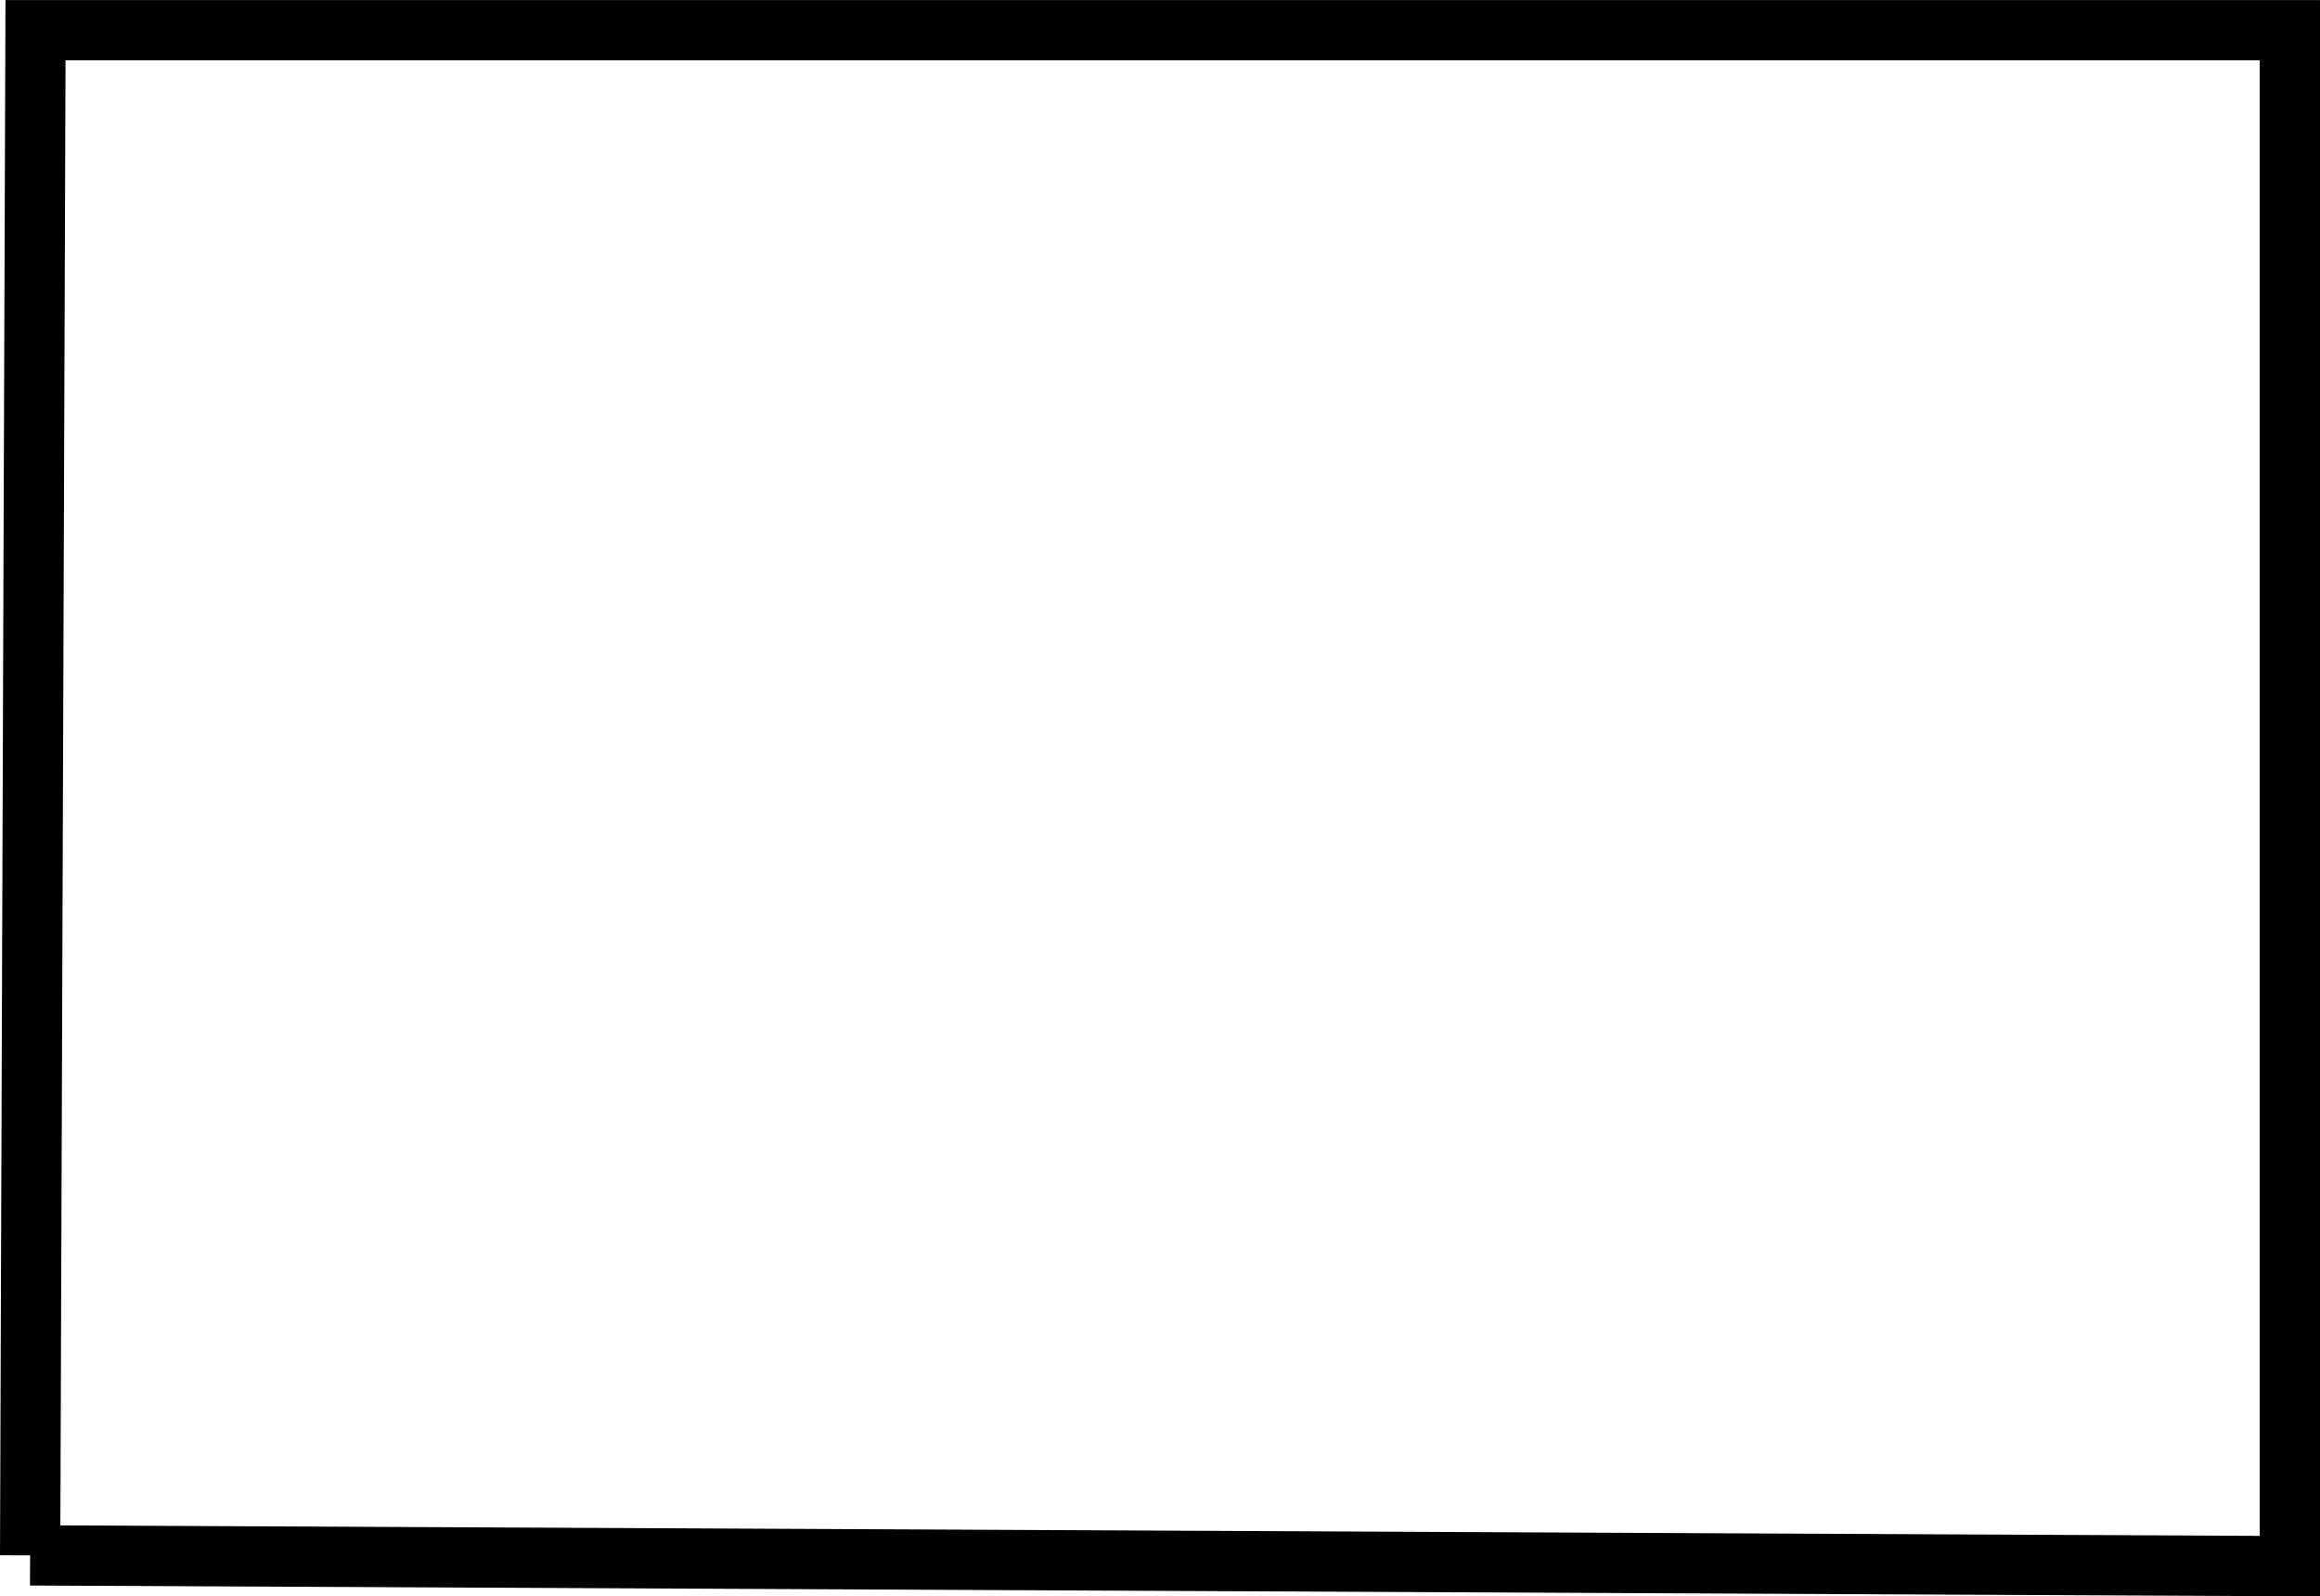 <?xml version="1.0" encoding="UTF-8"?>
<svg id="svg10" width="582.05" height="400.53" version="1.1" viewBox="0 0 582.05 400.53" xmlns="http://www.w3.org/2000/svg">
 <g id="g8" transform="translate(7.559 -960.94)" fill="none" stroke="#000" stroke-width="4mm">
  <path id="path6" d="m-4.7037e-5 1351.2 1.35-382.68h565.58v385.38l-566.93-2.7"/>
 </g>
</svg>
